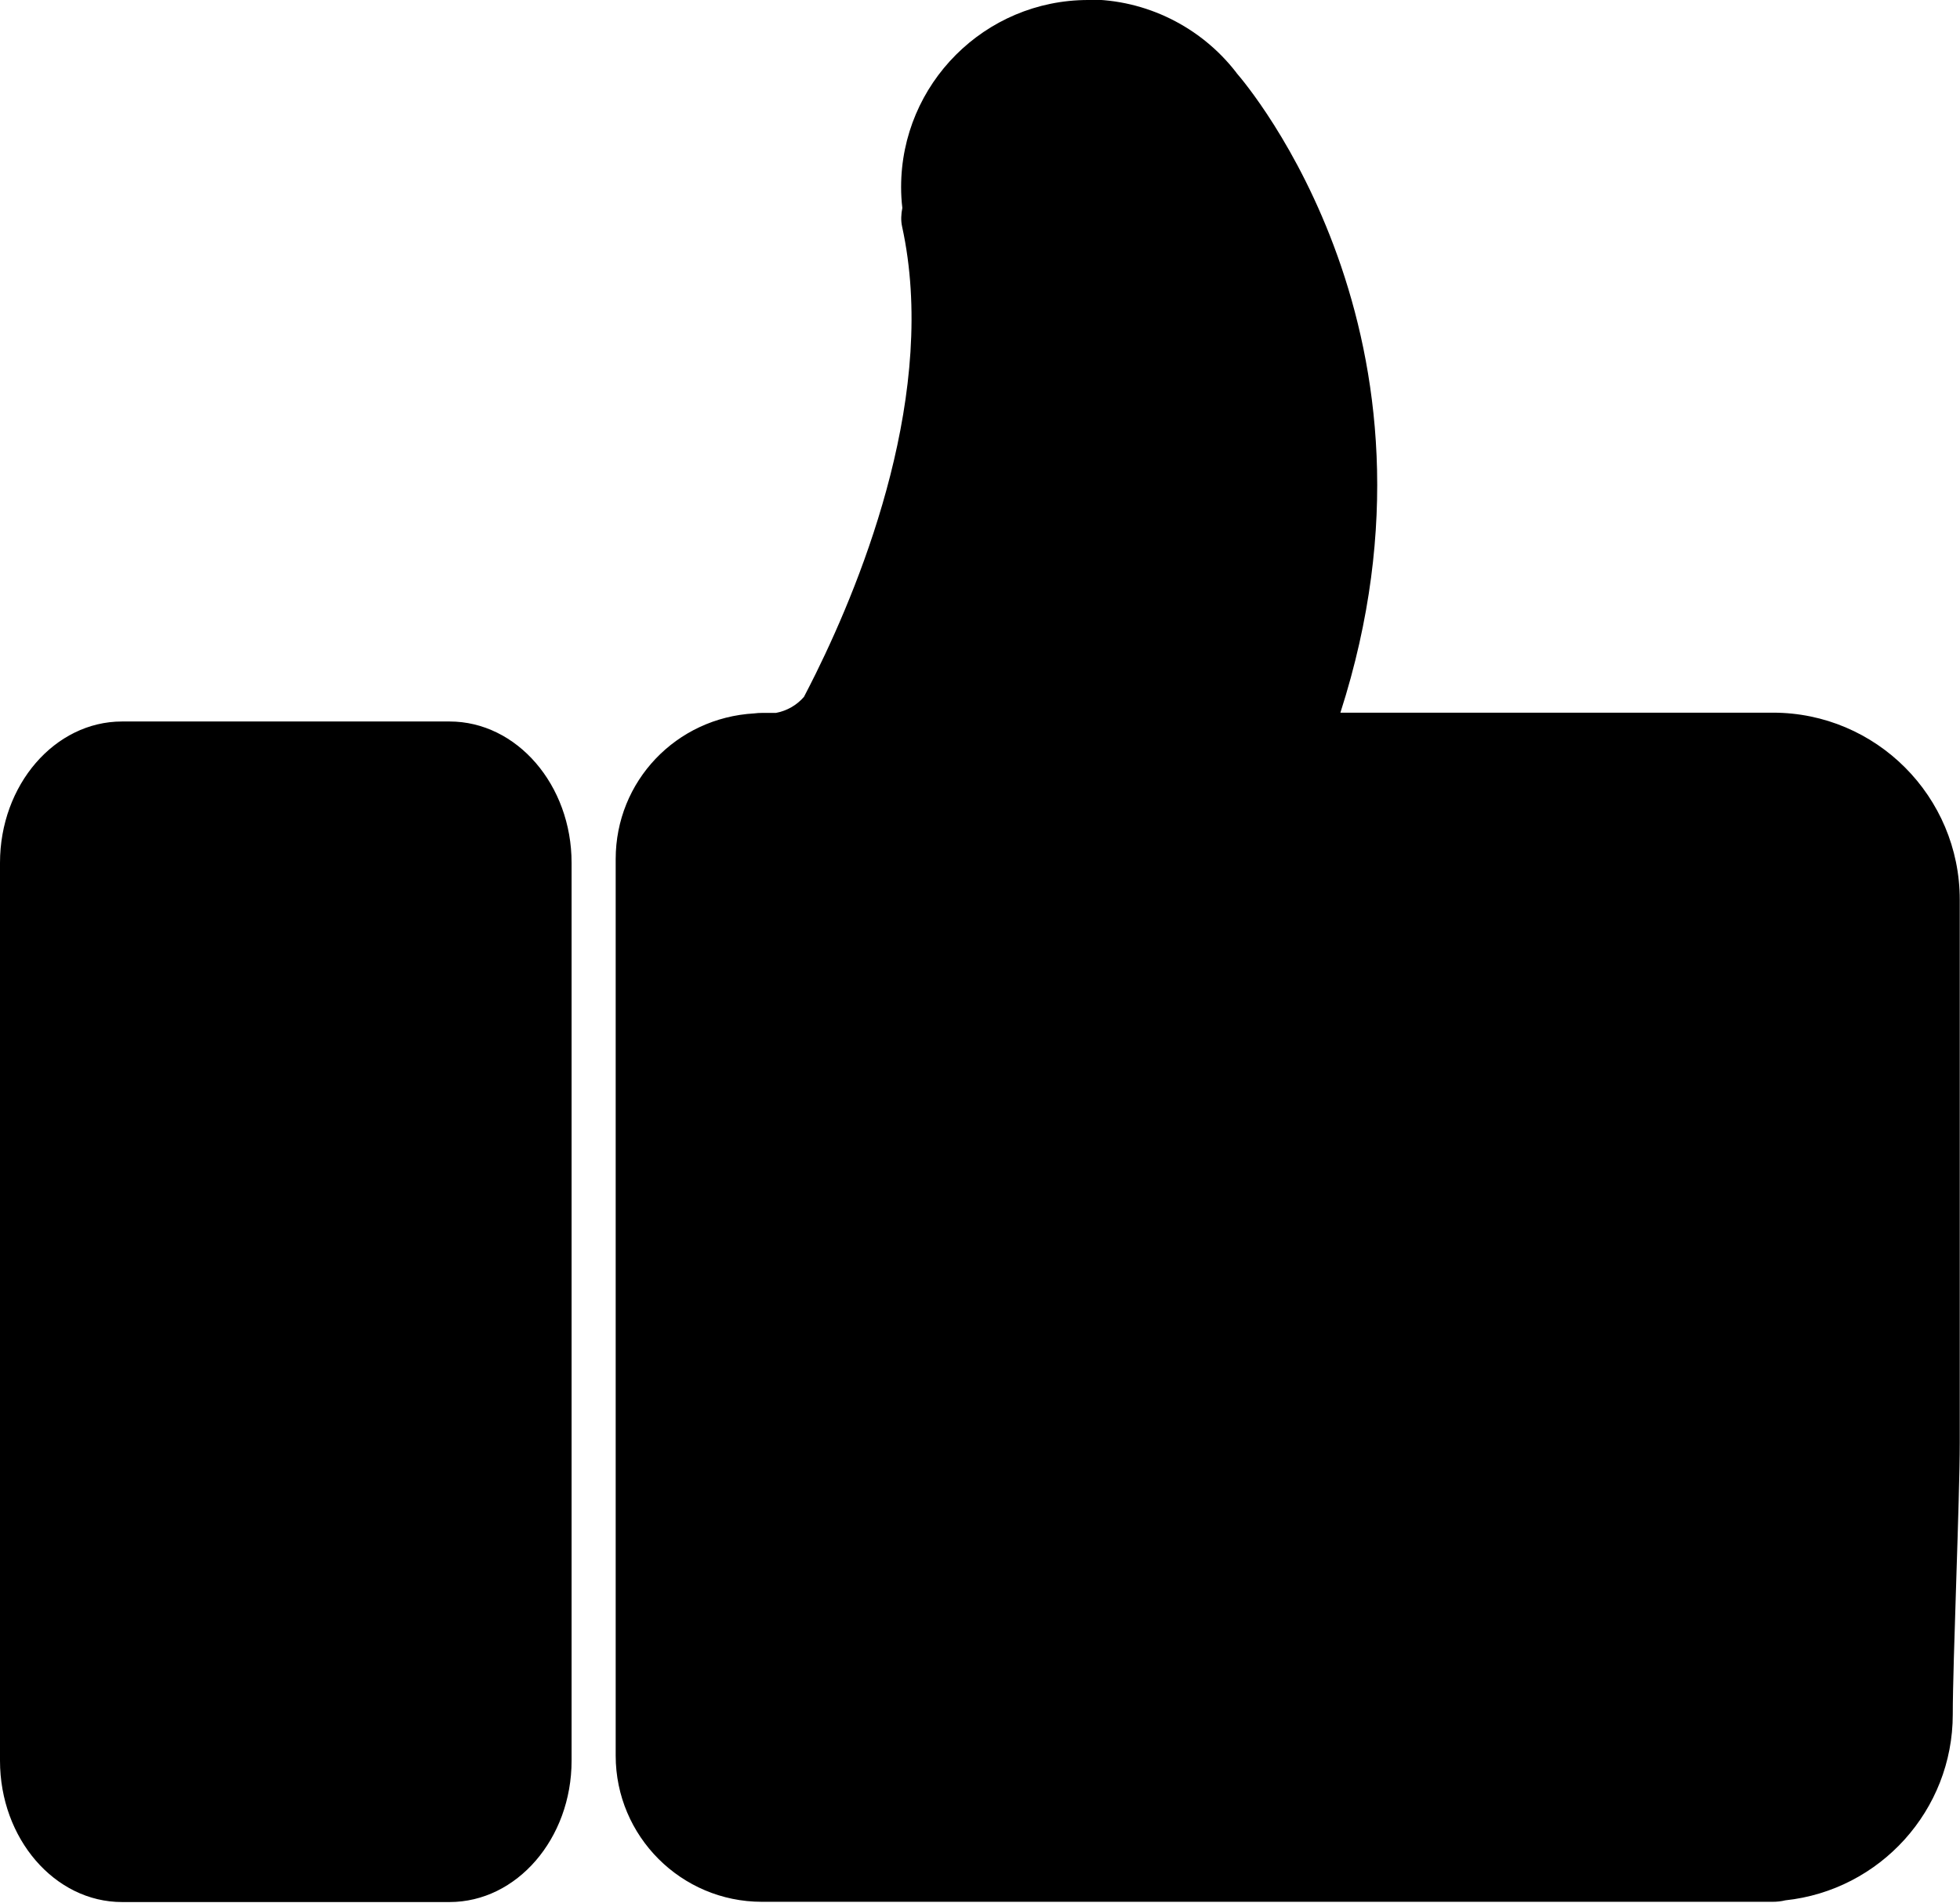 <svg width="16" height="15.53" version="1.1" xmlns="http://www.w3.org/2000/svg">
 <path d="m8.883 0c-0.843 0-1.527 0.684-1.527 1.527 0 0.056 0.003 0.113 0.01 0.17-0.01 0.051-0.013 0.102-0.002 0.152 0.293 1.339-0.315 2.859-0.703 3.646-0.034 0.068-0.067 0.134-0.098 0.193-0.059 0.068-0.139 0.114-0.229 0.131h-0.115c-0.016 0-0.043 9.062e-4 -0.062 0.004-0.638 0.036-1.131 0.554-1.131 1.189v7.318c0 0.658 0.535 1.193 1.193 1.193h8.252c0.036 0 0.071-0.004 0.103-0.012 0.773-0.082 1.367-0.735 1.367-1.518 0-0.421 0.057-1.764 0.057-2.215v-4.434c0-0.843-0.683-1.527-1.525-1.527h-3.531c0.987-3.069-0.766-5.127-0.846-5.219-1e-3 -2e-3 -0.003-0.003-0.004-0.006-0.289-0.374-0.738-0.596-1.209-0.596zm-7.887 5.889c-0.549 0-0.996 0.518-0.996 1.154v7.328c0 0.636 0.447 1.154 0.996 1.154h2.674c0.549 0 0.996-0.518 0.996-1.154v-7.328c0-0.636-0.447-1.154-0.996-1.154z"/>
</svg>
